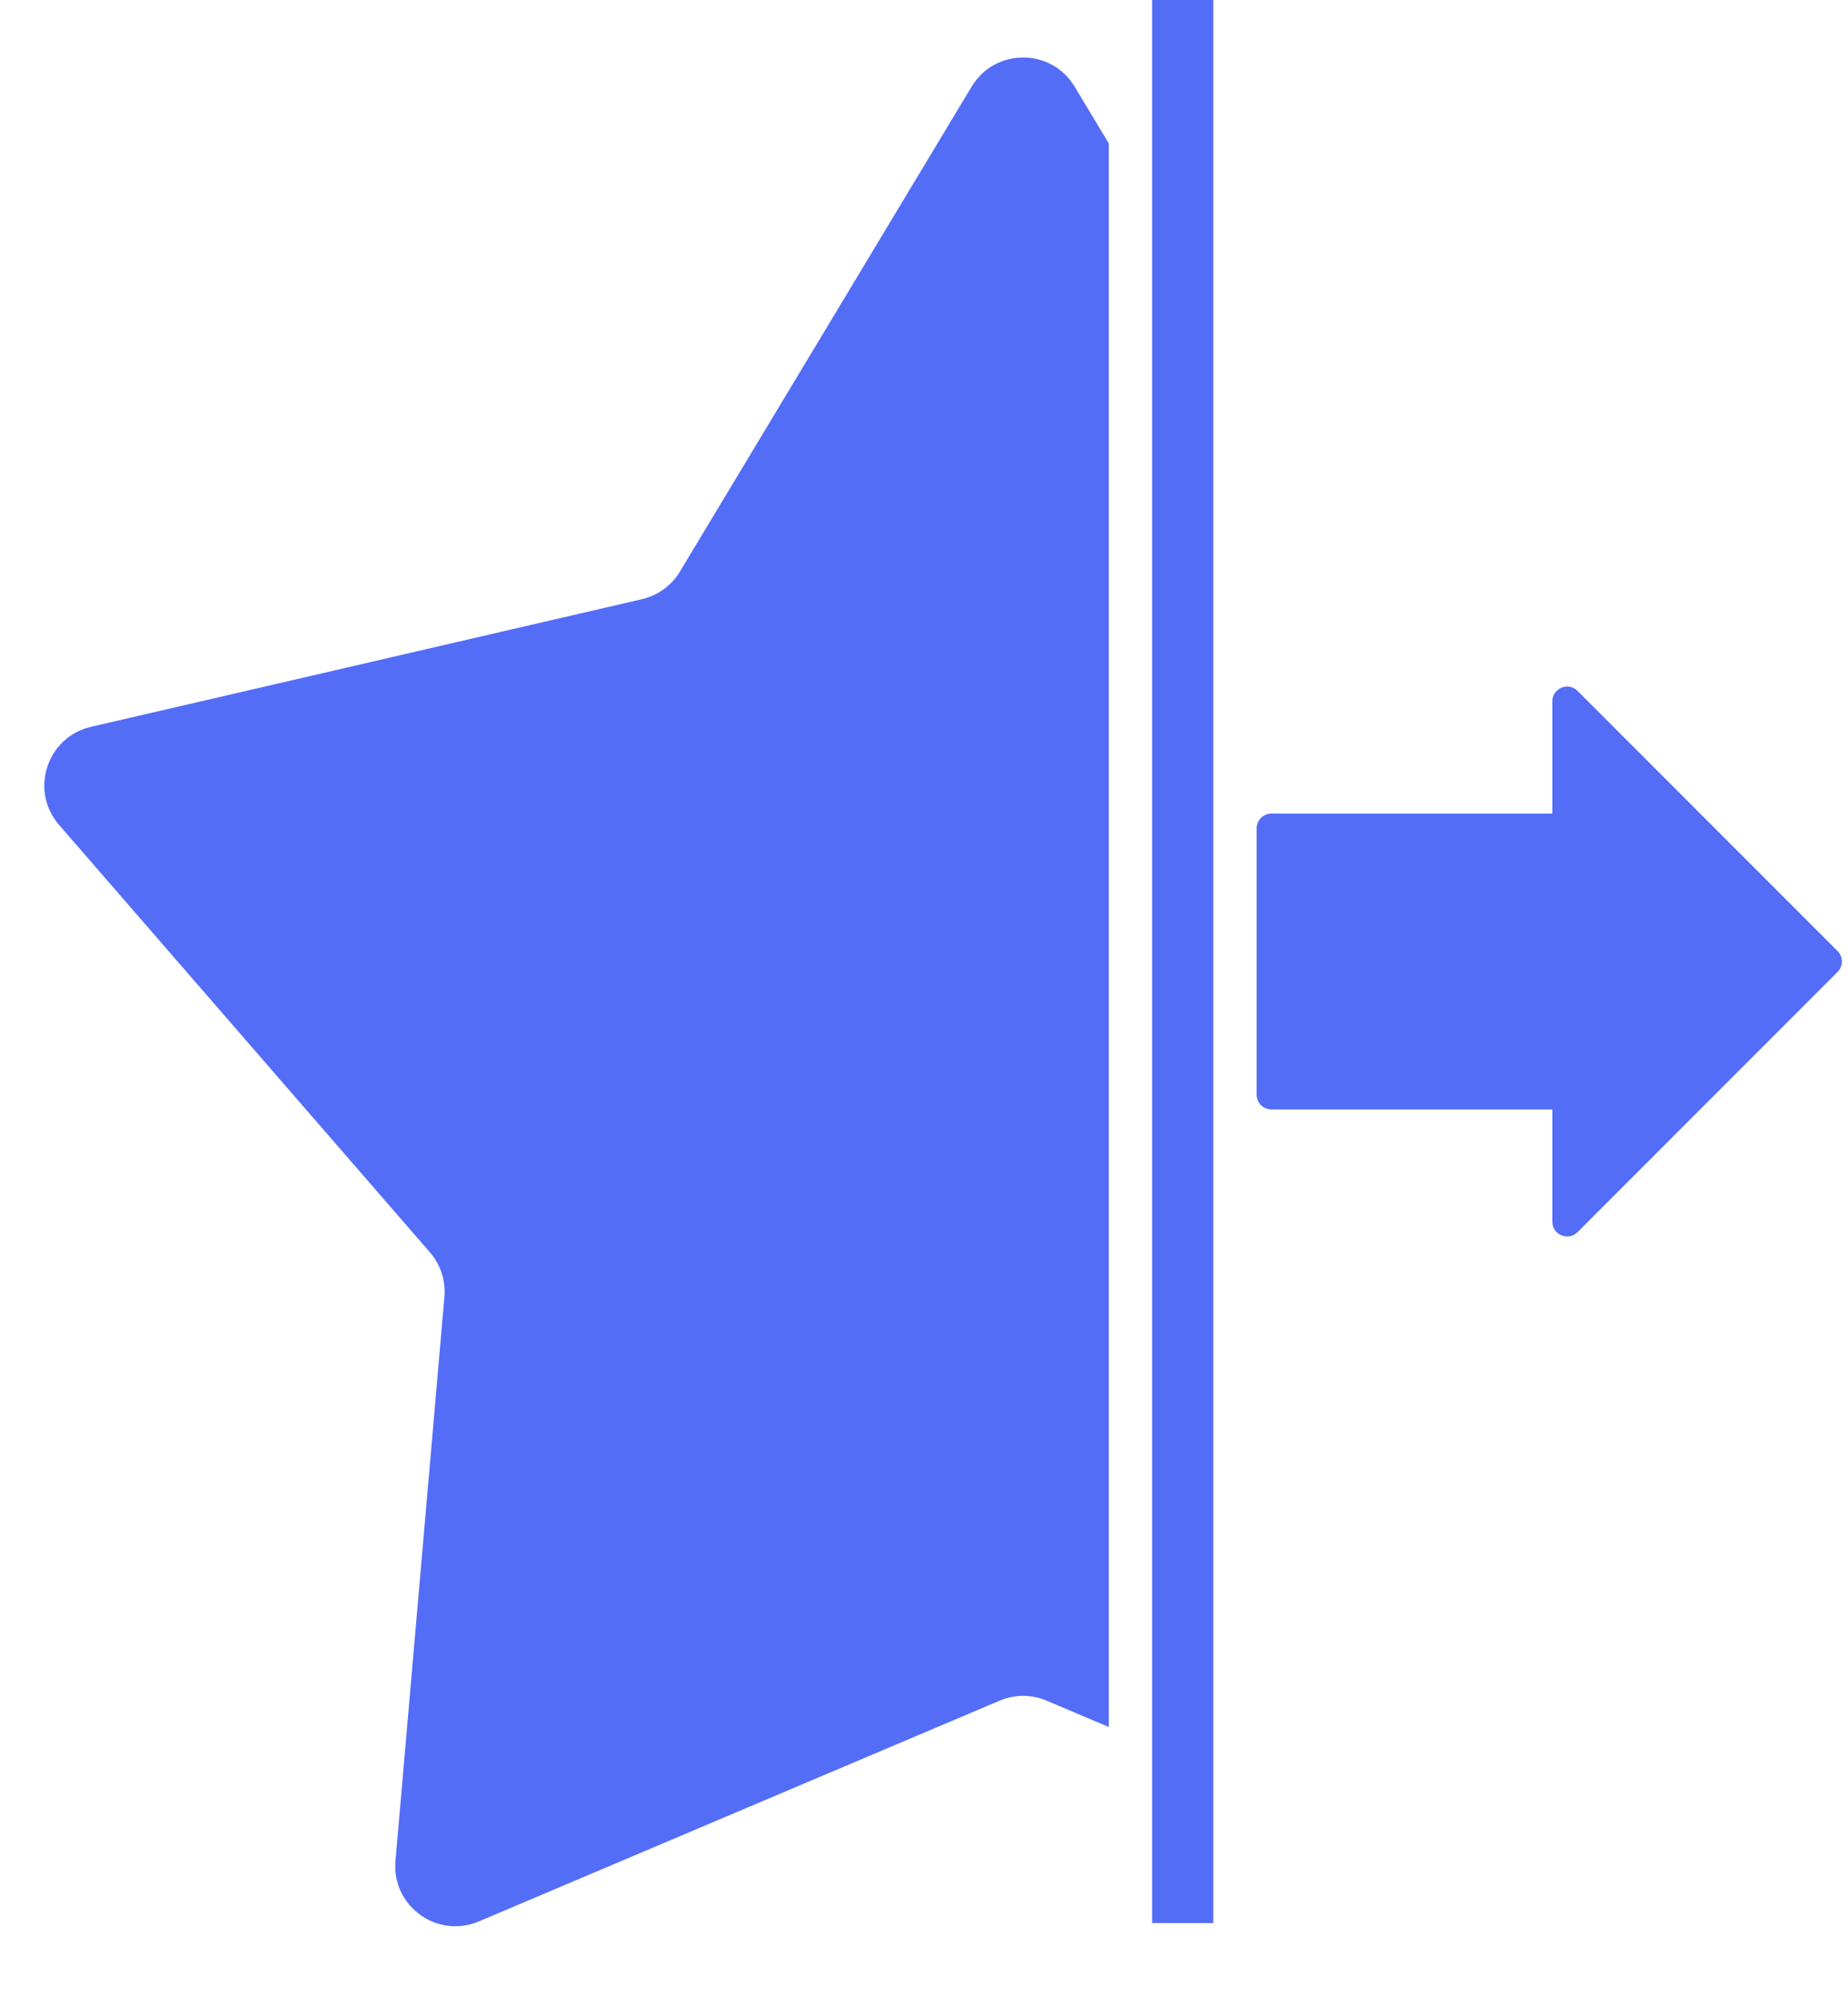 <svg width="25" height="27" viewBox="0 0 25 27" fill="none"
  xmlns="http://www.w3.org/2000/svg">
  <g clip-path="url(#clip0)">
    <path d="M13.144 1.172C13.46 0.646 14.222 0.646 14.538 1.172L18.484 7.728C18.597 7.916 18.783 8.051 18.997 8.101L26.452 9.827C27.049 9.966 27.285 10.69 26.883 11.153L21.866 16.932C21.722 17.098 21.651 17.316 21.67 17.535L22.332 25.159C22.385 25.77 21.769 26.217 21.204 25.978L14.158 22.993C13.956 22.907 13.726 22.907 13.524 22.993L6.478 25.978C5.913 26.217 5.297 25.77 5.35 25.159L6.012 17.535C6.031 17.316 5.96 17.098 5.816 16.932L0.799 11.153C0.397 10.69 0.633 9.966 1.23 9.827L8.685 8.101C8.899 8.051 9.085 7.916 9.198 7.728L13.144 1.172Z" fill="#546DF7"/>
  </g>
  <path d="M16 0V26" stroke="#546DF7" stroke-width="0.828"/>
  <path d="M17 11.2C17 11.089 17.09 11 17.2 11H21V15H17.2C17.09 15 17 14.911 17 14.8V11.2Z" fill="#546DF7"/>
  <path d="M21 16.517V9.483C21 9.305 21.215 9.215 21.341 9.341L24.859 12.859C24.937 12.937 24.937 13.063 24.859 13.141L21.341 16.659C21.215 16.785 21 16.695 21 16.517Z" fill="#546DF7"/>
  <defs>
    <clipPath id="clip0">
      <rect width="15" height="27" fill="white"/>
    </clipPath>
  </defs>
</svg>
